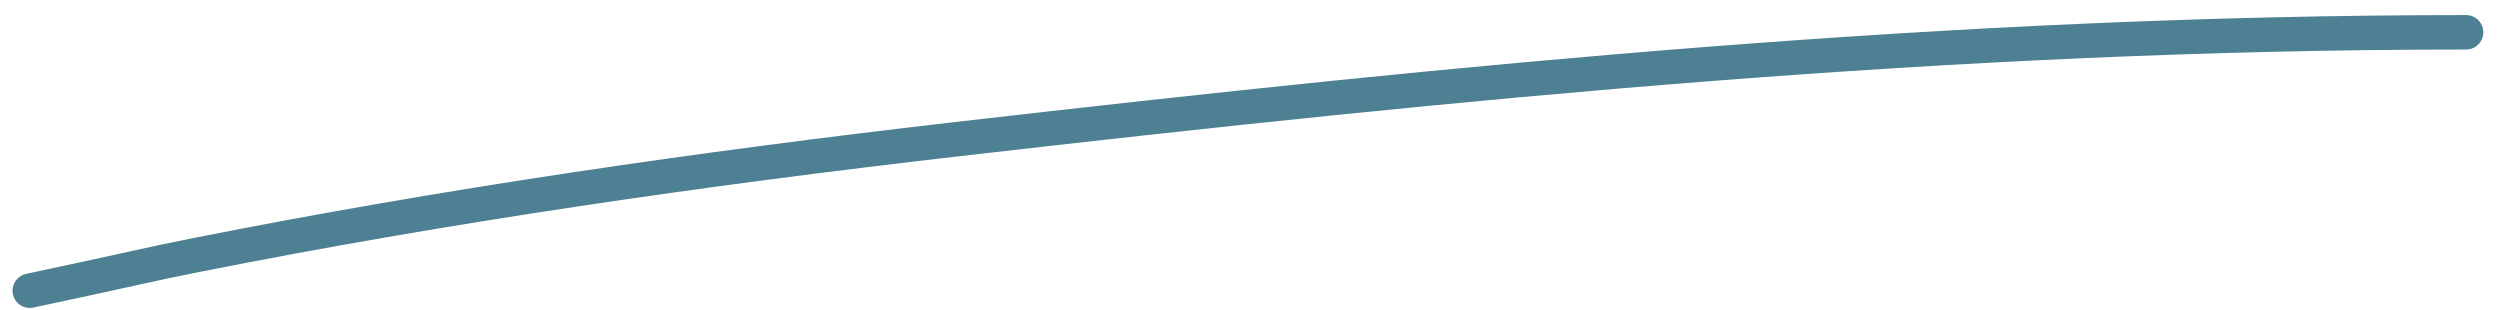 <svg width="129" height="16" viewBox="0 0 129 16" fill="none" xmlns="http://www.w3.org/2000/svg">
<path d="M1.536 15C7.25 13.788 7.462 13.688 10.184 13.148C23.057 10.595 36.116 8.708 49.38 7.181C75.337 4.193 100.827 1.667 127.25 1.667" stroke="#4D8093" stroke-width="1.778" stroke-linecap="round"/>
</svg>
